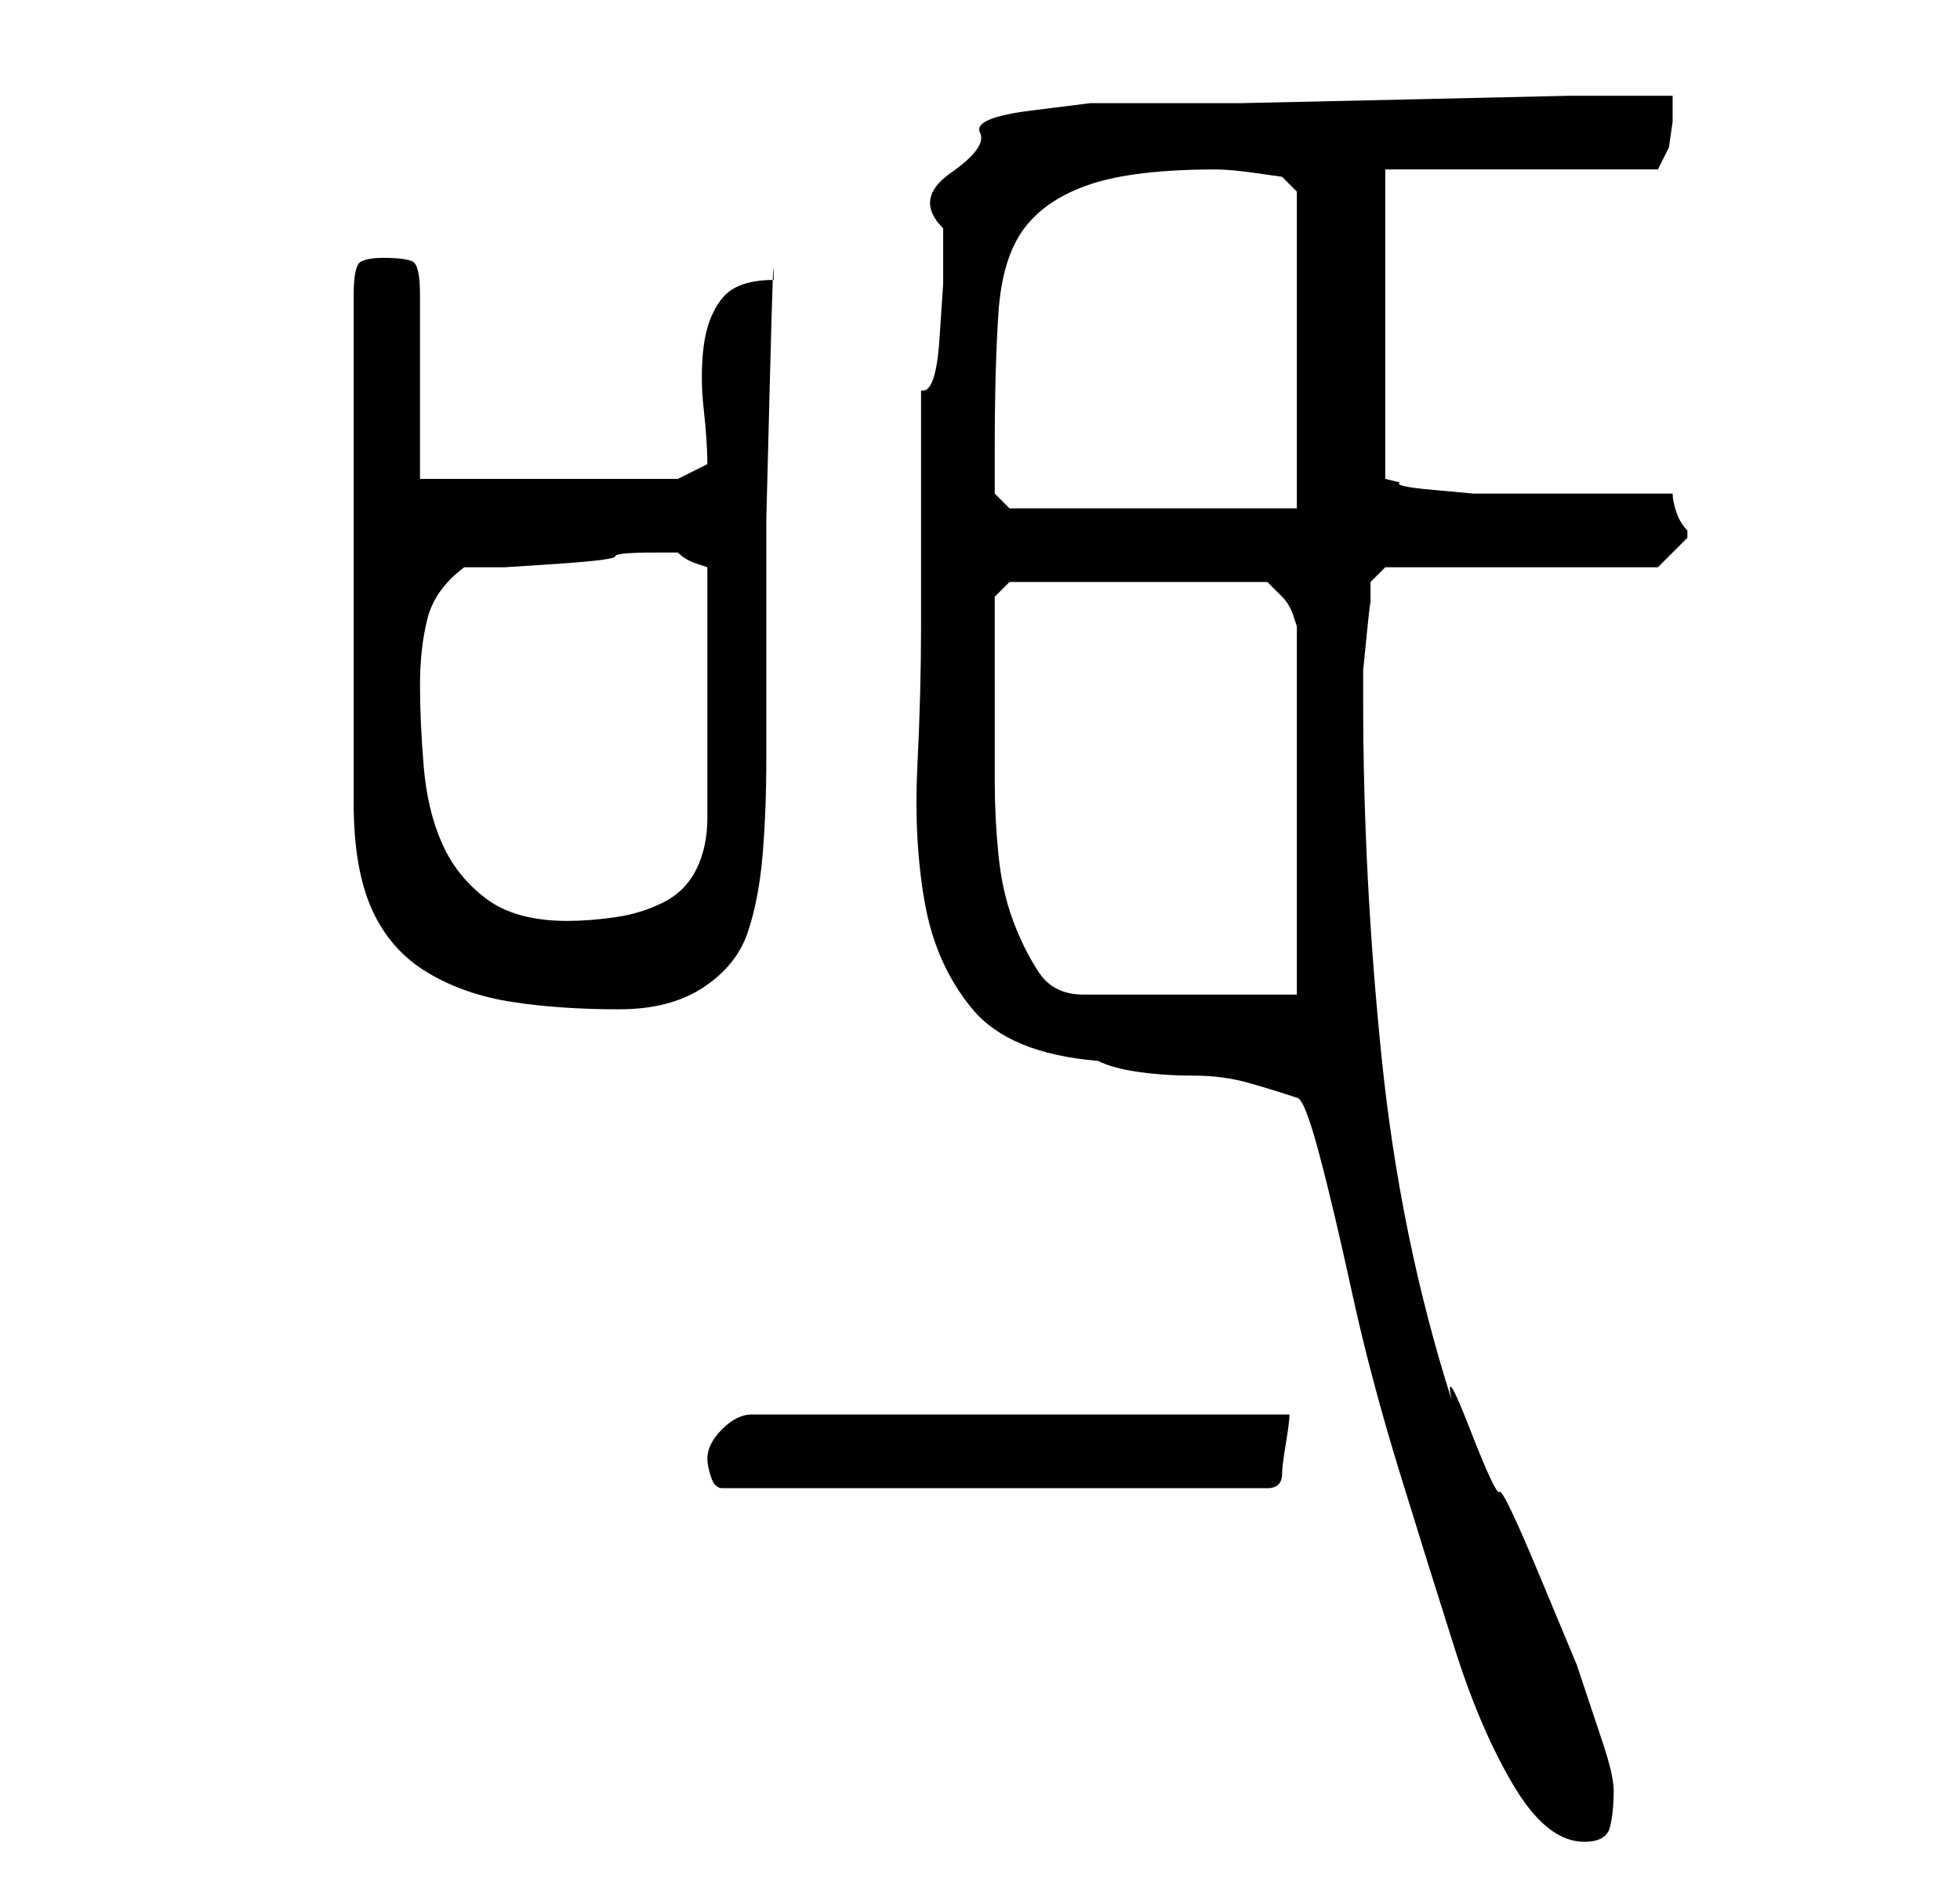 <?xml version="1.0" standalone="no"?>
<!DOCTYPE svg PUBLIC "-//W3C//DTD SVG 1.1//EN" "http://www.w3.org/Graphics/SVG/1.1/DTD/svg11.dtd" >
<svg xmlns="http://www.w3.org/2000/svg" xmlns:xlink="http://www.w3.org/1999/xlink" version="1.1" viewBox="-10 0 266 256">
   <path fill="currentColor"
d="M115 85q0 9 -0.5 19t1 18.5t6.5 14.5t17 7q2 1 5.5 1.5t7.5 0.5t7.5 1t6.5 2q1 0 3 7.5t4.5 19t6.5 24.5t7.5 24t8 18.5t9.5 7.5q3 0 3.5 -2t0.5 -5q0 -2 -1.5 -6.5l-3.5 -10.5t-5 -12t-5.5 -11.5t-4 -8.5t-2.5 -4q-7 -22 -9.5 -46.5t-2.5 -48.5v-4t0.5 -5t0.5 -4v-3
l2 -2h37l1.5 -1.5l2.5 -2.5v-1v0q-1 -1 -1.5 -2.5t-0.5 -2.5h-22h-5t-5.5 -0.5t-4.5 -1l-2 -0.5v-42h37l0.5 -1l1 -2t0.5 -3.5v-3.5h-14t-22 0.5t-22.5 0.5h-14.5h-6t-8 1t-7 3t-4 5.5t-1 7.5v7.5t-0.5 7.5t-2.5 7v32zM86 198q0 1 0.5 2.5t1.5 1.5h74q1 0 1.5 -0.5t0.5 -1.5
t0.5 -4t0.5 -4h-73q-2 0 -4 2t-2 4zM42 35q-2 0 -3 0.5t-1 4.5v69q0 9 2.5 14.5t7.5 8.5t11.5 4t14.5 1q7 0 11.5 -3t6 -7.5t2 -10.5t0.5 -13v-13v-19.5t0.5 -19.5t0.5 -13q-5 0 -7 2.5t-2.5 6.5t0 8.5t0.5 7.5l-4 2h-35v-25q0 -4 -1 -4.5t-4 -0.5zM125 92v-3v-3v-3v-2l2 -2
h35l1 1l1 1q1 1 1.5 2.5l0.5 1.5v50h-29q-4 0 -6 -3t-3.5 -7t-2 -9t-0.5 -10v-8.5v-5.5zM47 93q0 -5 1 -9t5 -7h5.5t7.5 -0.5t7.5 -1t5.5 -0.5h0.5h1.5h0.5h0.5q1 1 2.5 1.5l1.5 0.5v34q0 4 -1.5 7t-4.5 4.5t-6.5 2t-6.5 0.5q-7 0 -11 -3t-6 -7.5t-2.5 -10.5t-0.5 -11z
M125 61q0 -11 0.5 -18.5t3.5 -11.5t9 -6t17 -2q2 0 5.5 0.5l3.5 0.5l2 2v43h-39l-2 -2v-2.5v-3.5z" />
</svg>
